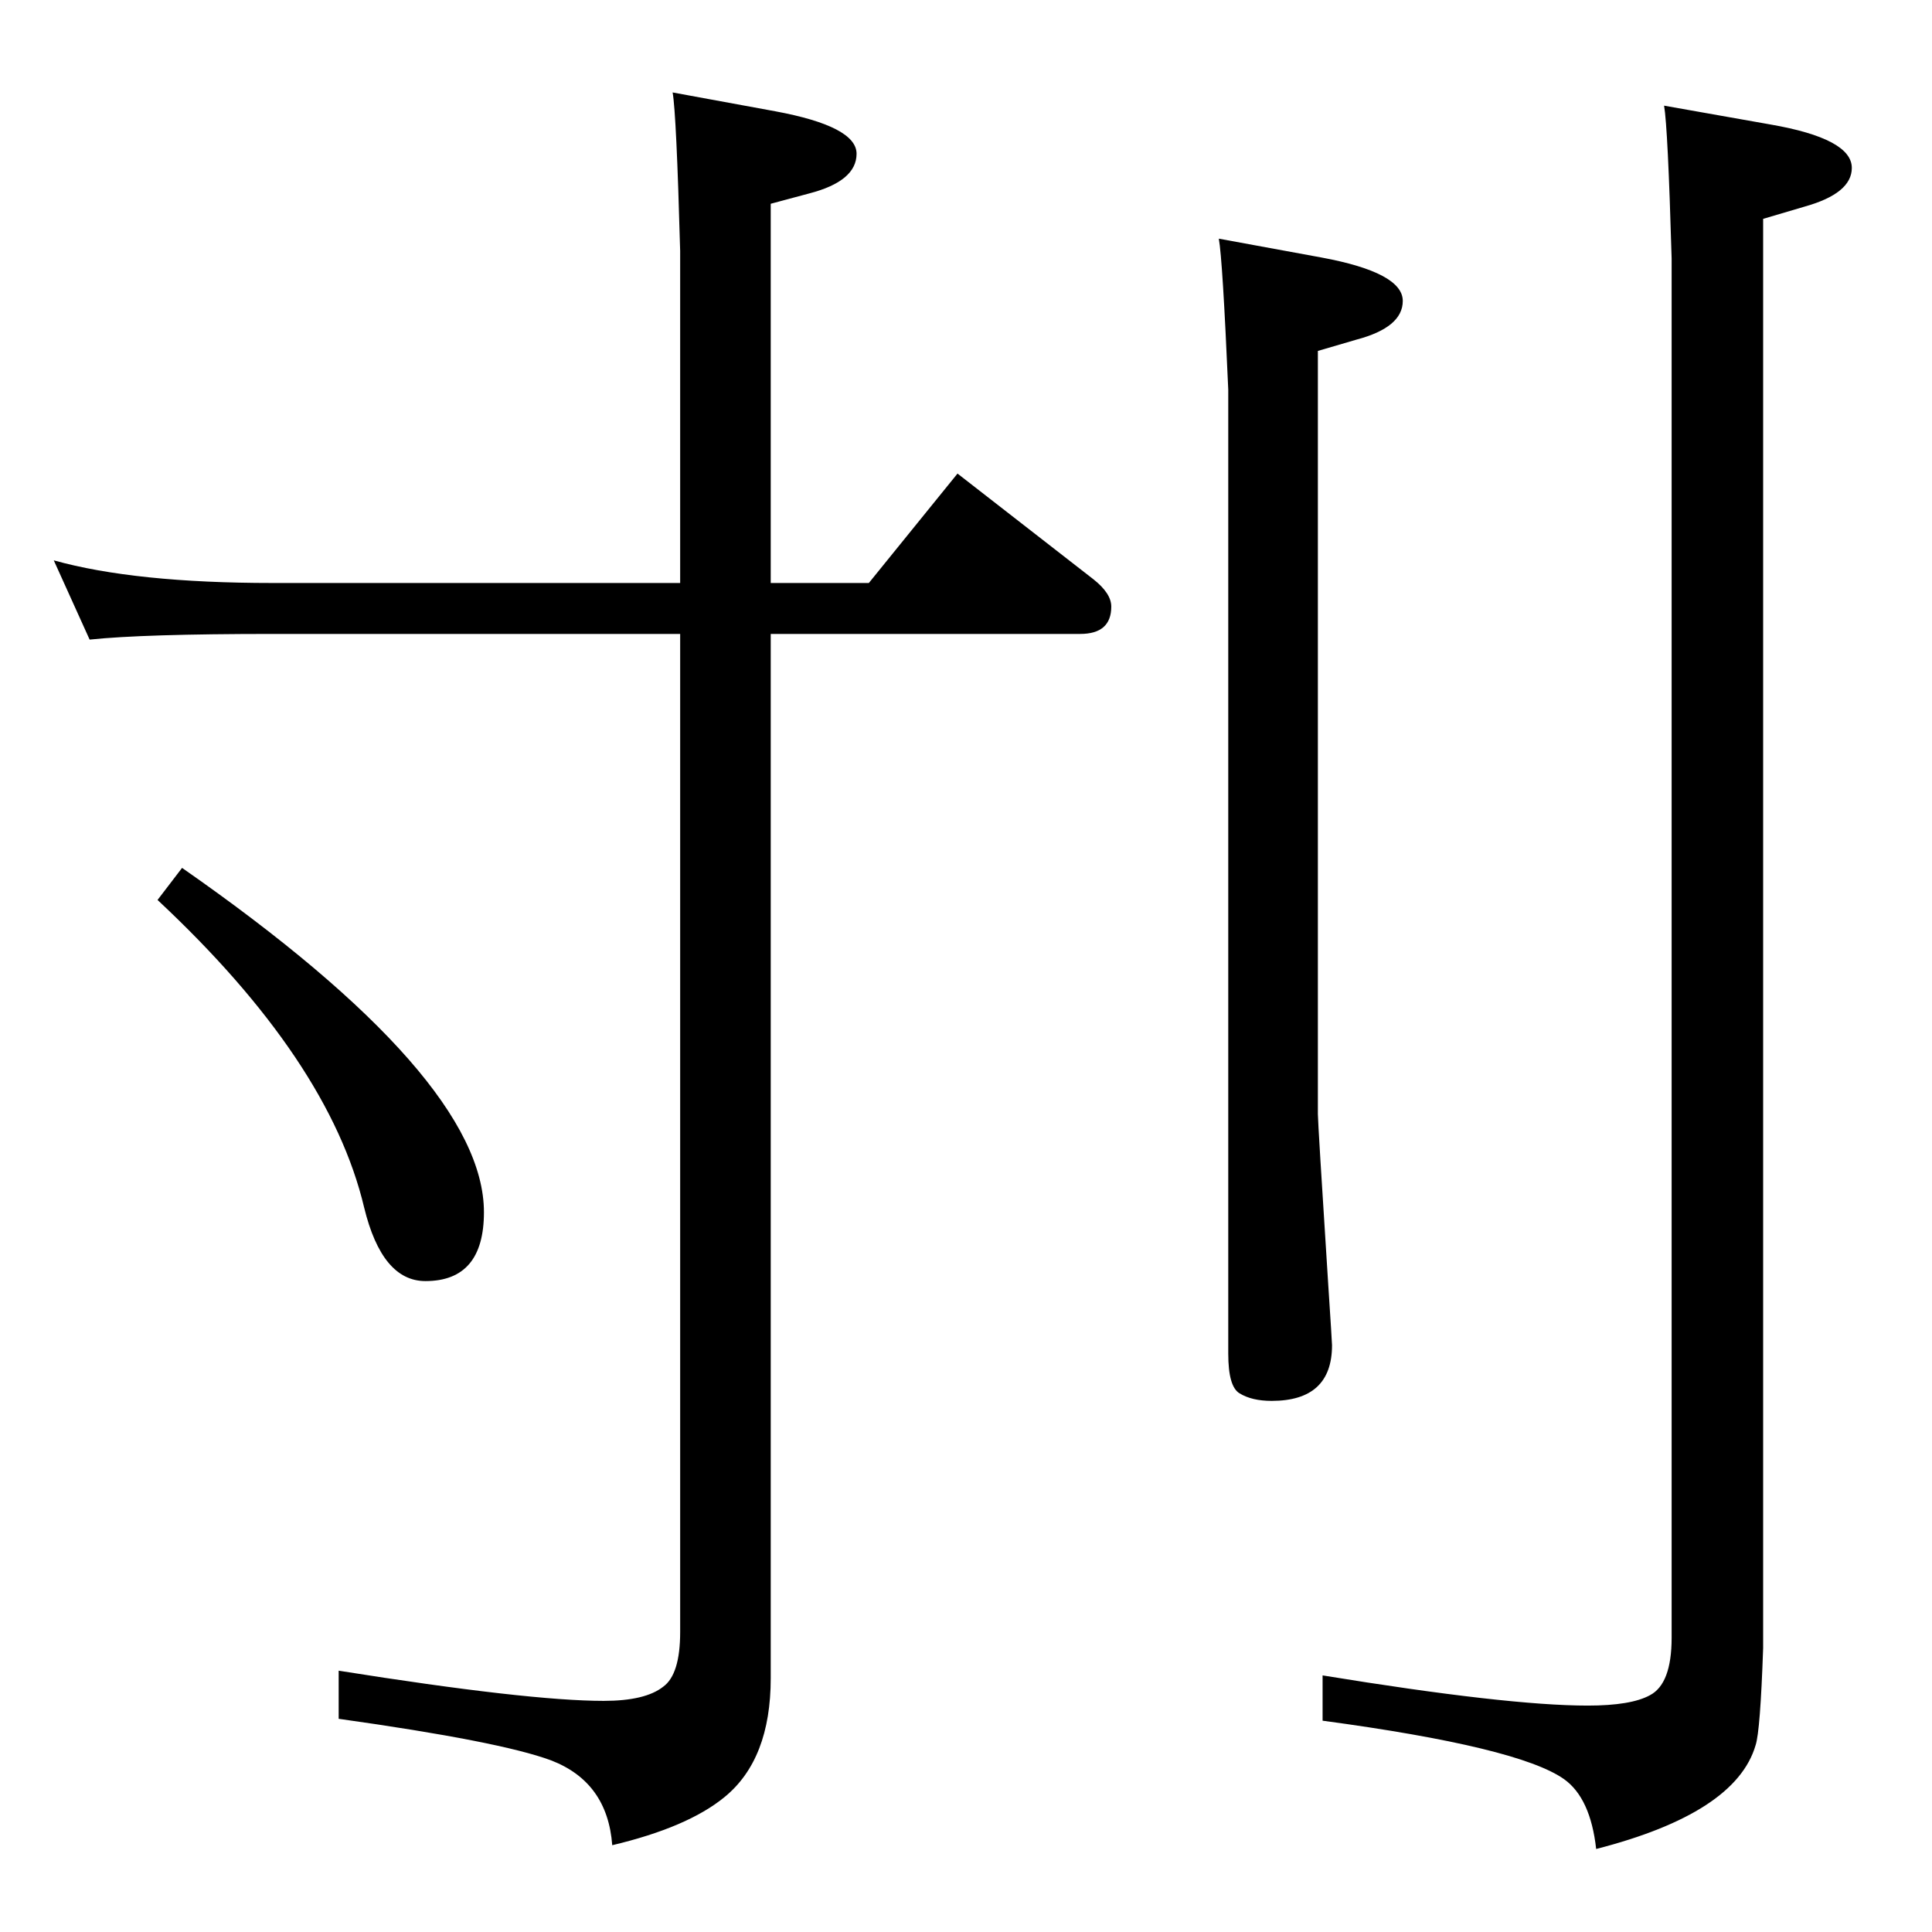 <?xml version="1.0" standalone="no"?>
<!DOCTYPE svg PUBLIC "-//W3C//DTD SVG 1.1//EN" "http://www.w3.org/Graphics/SVG/1.1/DTD/svg11.dtd" >
<svg xmlns="http://www.w3.org/2000/svg" xmlns:xlink="http://www.w3.org/1999/xlink" version="1.1" viewBox="0 -410 2048 2048">
  <g transform="matrix(1 0 0 -1 0 1638)">
   <path fill="currentColor"
d="M57 1454q86 -24 232 -24h432v352q-4 146 -8 168l109 -20q86 -16 86 -45t-50 -42l-41 -11v-402h104l94 116l144 -112q19 -15 19 -29q0 -29 -33 -29h-328v-1107q0 -86 -49 -126q-39 -32 -119 -51q-5 67 -65 90q-54 20 -225 44v51q201 -32 281 -32q44 0 63 15q18 13 18 58
v1058h-432q-137 0 -194 -6zM193 1128q320 -223 320 -365q0 -73 -62 -73q-46 0 -65 78q-37 156 -219 326zM1302 1635q-6 138 -10 160l109 -20q86 -16 86 -46q0 -28 -49 -41l-41 -12v-809q0 -9 11 -181q4 -61 4 -64q0 -59 -64 -59q-21 0 -34 8q-12 7 -12 42v1022zM1764 1936
l113 -20q86 -15 86 -46q0 -27 -50 -41l-44 -13v-1515q-3 -88 -8 -103q-21 -72 -169 -110q-6 54 -34 74q-48 34 -256 62v48q196 -32 281 -32q46 0 66 11q23 12 23 61v1462q-4 139 -8 162z" />
  </g>

</svg>

